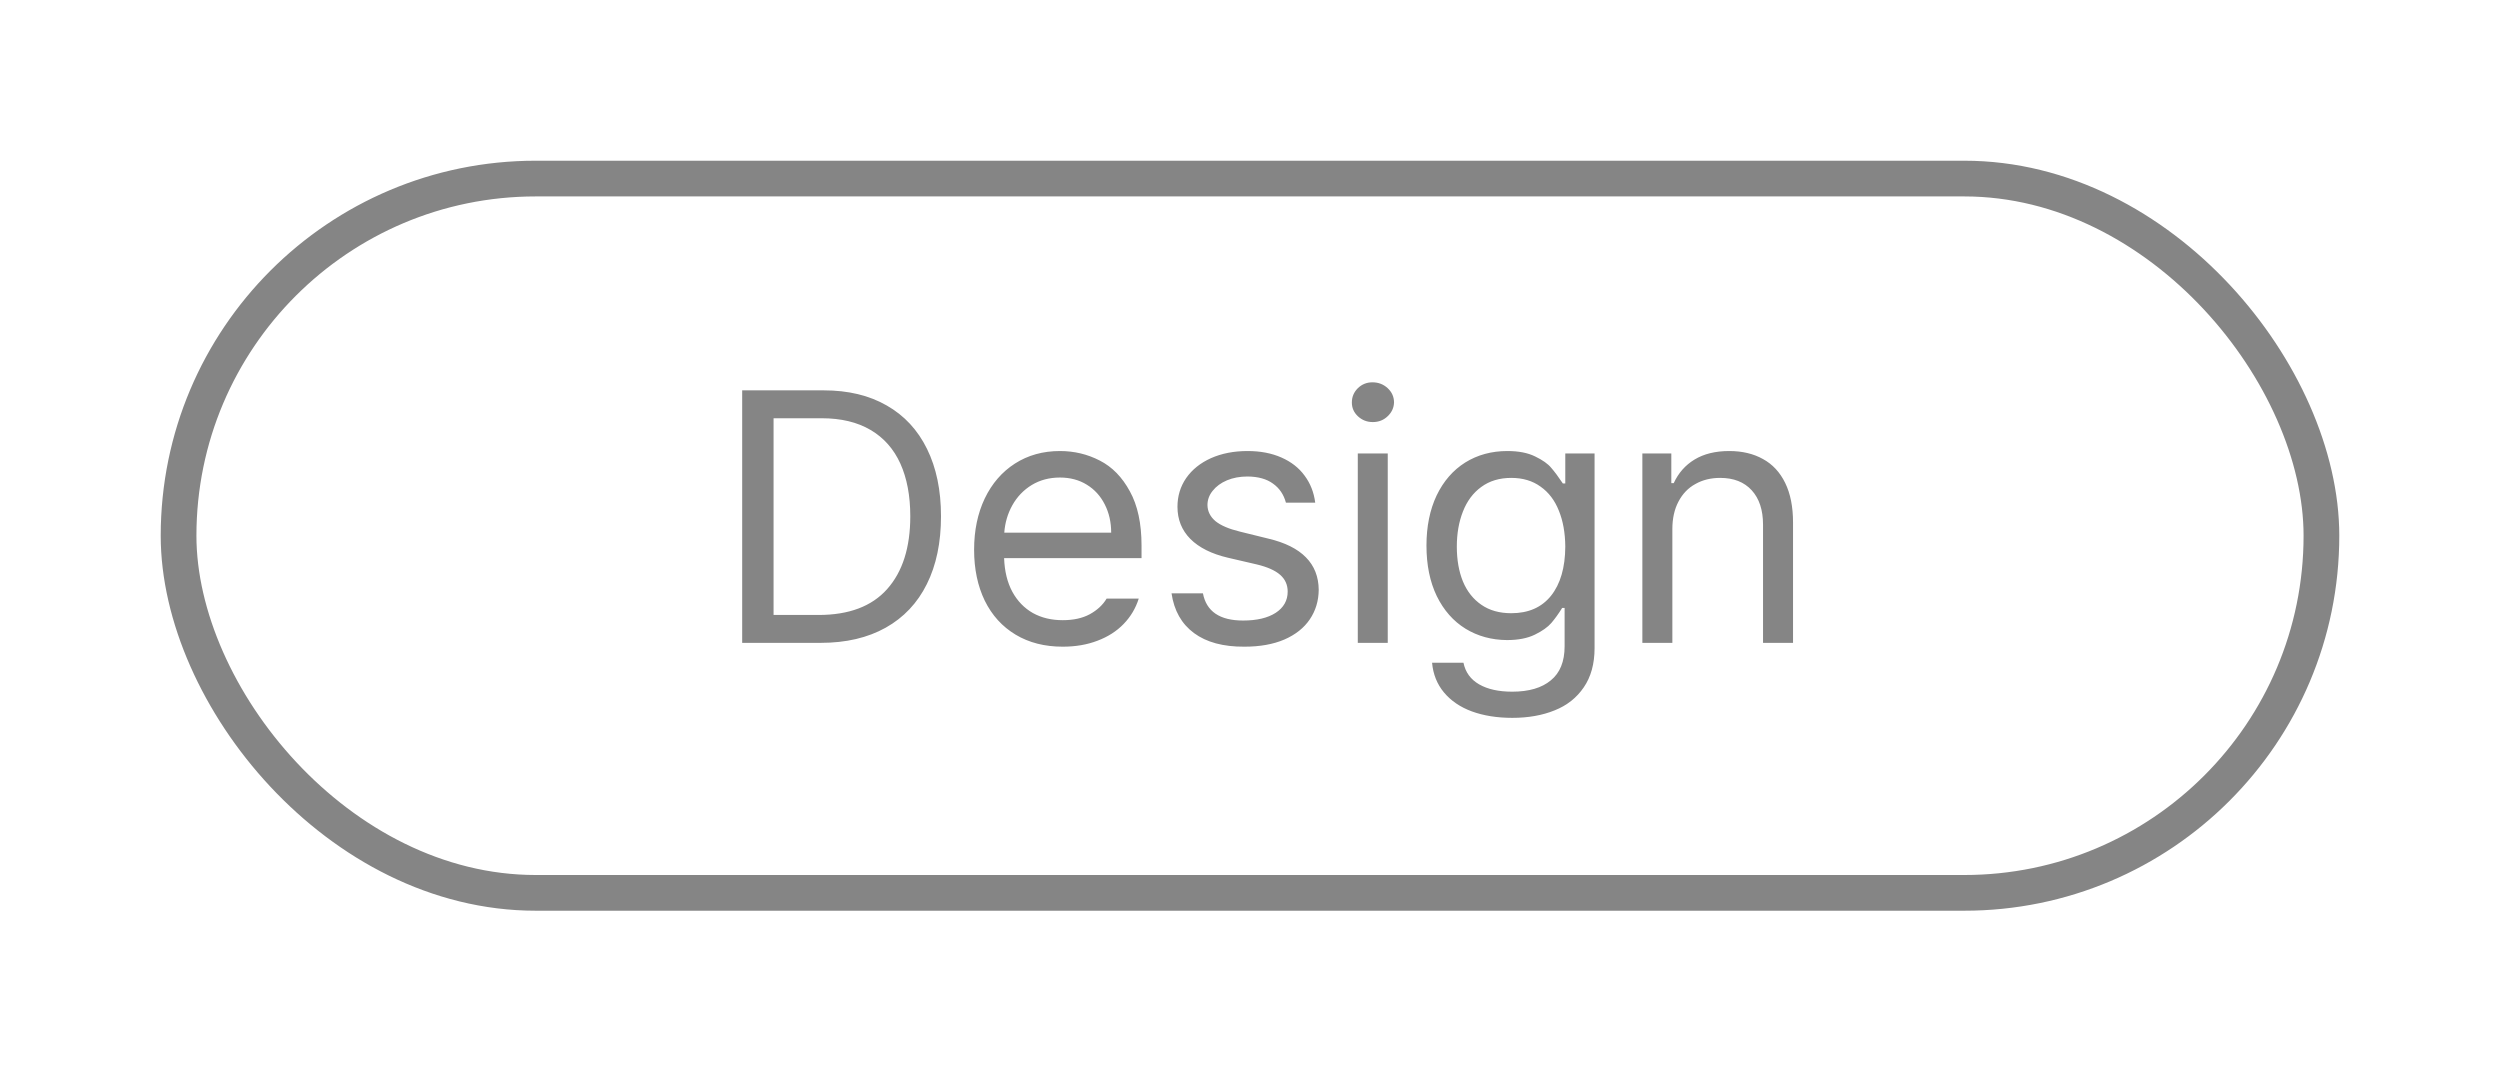 <svg width="70" height="30" viewBox="0 0 70 30" fill="none" xmlns="http://www.w3.org/2000/svg">
<g filter="url(#filter0_d_1706_904)">
<rect x="1" y="1" width="60" height="20" rx="10" stroke="#858585"/>
<path d="M16.781 14V6.93H19.066C19.75 6.93 20.338 7.071 20.829 7.354C21.321 7.634 21.697 8.04 21.957 8.57C22.217 9.098 22.348 9.726 22.348 10.455C22.348 11.191 22.216 11.824 21.952 12.354C21.689 12.885 21.304 13.292 20.8 13.575C20.295 13.858 19.688 14 18.979 14H16.781ZM18.92 13.219C19.77 13.219 20.409 12.978 20.839 12.496C21.272 12.011 21.488 11.331 21.488 10.455C21.488 9.882 21.395 9.391 21.21 8.98C21.024 8.57 20.746 8.256 20.375 8.038C20.004 7.82 19.548 7.711 19.008 7.711H17.66V13.219H18.92ZM25.756 14.107C25.251 14.107 24.812 13.995 24.438 13.771C24.063 13.546 23.775 13.229 23.573 12.818C23.375 12.408 23.275 11.933 23.275 11.393C23.275 10.852 23.375 10.374 23.573 9.957C23.775 9.537 24.057 9.212 24.418 8.98C24.783 8.746 25.203 8.629 25.678 8.629C26.078 8.629 26.451 8.718 26.796 8.897C27.141 9.073 27.421 9.36 27.636 9.757C27.854 10.151 27.963 10.657 27.963 11.275V11.627H24.115C24.128 11.995 24.205 12.309 24.345 12.569C24.488 12.83 24.68 13.028 24.921 13.165C25.162 13.299 25.44 13.365 25.756 13.365C26.055 13.365 26.308 13.31 26.513 13.199C26.721 13.085 26.879 12.939 26.986 12.76H27.885C27.8 13.03 27.659 13.268 27.46 13.473C27.265 13.675 27.02 13.831 26.727 13.941C26.438 14.052 26.114 14.107 25.756 14.107ZM27.113 10.914C27.113 10.621 27.053 10.357 26.933 10.123C26.815 9.889 26.648 9.705 26.43 9.571C26.215 9.438 25.964 9.371 25.678 9.371C25.381 9.371 25.118 9.441 24.887 9.581C24.659 9.721 24.478 9.91 24.345 10.148C24.215 10.382 24.14 10.637 24.12 10.914H27.113ZM32.006 10.074C31.944 9.846 31.824 9.669 31.645 9.542C31.469 9.412 31.231 9.345 30.932 9.342C30.717 9.342 30.525 9.378 30.355 9.449C30.186 9.521 30.053 9.618 29.955 9.742C29.857 9.863 29.809 9.996 29.809 10.143C29.812 10.318 29.887 10.468 30.033 10.592C30.18 10.712 30.408 10.81 30.717 10.885L31.508 11.08C31.98 11.191 32.333 11.367 32.567 11.607C32.802 11.845 32.921 12.148 32.924 12.516C32.921 12.825 32.838 13.1 32.675 13.341C32.512 13.582 32.274 13.771 31.962 13.907C31.649 14.041 31.277 14.107 30.844 14.107C30.251 14.111 29.781 13.984 29.433 13.727C29.084 13.469 28.874 13.098 28.803 12.613H29.682C29.779 13.121 30.154 13.375 30.805 13.375C31.192 13.375 31.496 13.303 31.718 13.16C31.942 13.014 32.055 12.815 32.055 12.565C32.055 12.376 31.985 12.219 31.845 12.096C31.705 11.972 31.485 11.874 31.186 11.803L30.385 11.617C29.926 11.51 29.574 11.334 29.33 11.09C29.089 10.846 28.969 10.546 28.969 10.191C28.969 9.892 29.05 9.623 29.213 9.386C29.379 9.148 29.61 8.963 29.906 8.829C30.206 8.696 30.547 8.629 30.932 8.629C31.29 8.629 31.605 8.689 31.879 8.81C32.152 8.93 32.369 9.099 32.528 9.317C32.691 9.535 32.79 9.788 32.826 10.074H32.006ZM34.018 8.697H34.857V14H34.018V8.697ZM34.438 7.818C34.278 7.818 34.14 7.765 34.023 7.657C33.908 7.55 33.852 7.421 33.852 7.271C33.852 7.115 33.907 6.982 34.018 6.871C34.132 6.76 34.268 6.705 34.428 6.705C34.594 6.705 34.735 6.759 34.852 6.866C34.97 6.974 35.03 7.105 35.033 7.262C35.03 7.415 34.97 7.547 34.852 7.657C34.739 7.765 34.6 7.818 34.438 7.818ZM38.344 16.1C37.917 16.1 37.54 16.039 37.211 15.919C36.885 15.799 36.625 15.621 36.43 15.387C36.238 15.156 36.127 14.879 36.098 14.557H36.977C37.032 14.824 37.178 15.025 37.416 15.162C37.654 15.299 37.963 15.367 38.344 15.367C38.809 15.367 39.169 15.261 39.423 15.05C39.68 14.841 39.809 14.524 39.809 14.098V13.023H39.74C39.639 13.186 39.538 13.326 39.438 13.443C39.337 13.56 39.182 13.67 38.974 13.771C38.769 13.871 38.51 13.922 38.197 13.922C37.764 13.919 37.377 13.813 37.035 13.604C36.693 13.393 36.425 13.088 36.23 12.691C36.037 12.291 35.941 11.819 35.941 11.275C35.941 10.742 36.036 10.274 36.225 9.874C36.417 9.474 36.684 9.166 37.025 8.951C37.37 8.736 37.764 8.629 38.207 8.629C38.52 8.629 38.778 8.679 38.983 8.78C39.192 8.881 39.342 8.987 39.433 9.098C39.527 9.205 39.636 9.352 39.76 9.537H39.828V8.697H40.648V14.146C40.648 14.586 40.547 14.952 40.346 15.245C40.147 15.538 39.875 15.753 39.53 15.89C39.185 16.03 38.79 16.1 38.344 16.1ZM36.791 11.305C36.791 11.676 36.848 12.001 36.962 12.281C37.079 12.561 37.252 12.779 37.48 12.935C37.707 13.092 37.986 13.17 38.315 13.17C38.796 13.17 39.167 13.007 39.428 12.682C39.691 12.353 39.825 11.894 39.828 11.305C39.825 10.921 39.765 10.585 39.648 10.299C39.533 10.009 39.363 9.785 39.135 9.625C38.91 9.462 38.637 9.381 38.315 9.381C37.986 9.381 37.706 9.465 37.475 9.635C37.247 9.801 37.076 10.03 36.962 10.323C36.848 10.613 36.791 10.94 36.791 11.305ZM42.826 14H41.986V8.697H42.797V9.527H42.865C42.995 9.244 43.189 9.024 43.446 8.868C43.707 8.709 44.031 8.629 44.418 8.629C44.783 8.629 45.098 8.704 45.365 8.854C45.632 9 45.839 9.223 45.985 9.522C46.132 9.822 46.205 10.191 46.205 10.631V14H45.365V10.69C45.365 10.279 45.259 9.959 45.048 9.728C44.836 9.496 44.542 9.381 44.164 9.381C43.904 9.381 43.672 9.438 43.471 9.552C43.269 9.662 43.111 9.827 42.997 10.045C42.883 10.26 42.826 10.517 42.826 10.816V14Z" fill="#858585"/>
</g>
<defs>
<filter id="filter0_d_1706_904" x="0.5" y="0.5" width="69" height="29" filterUnits="userSpaceOnUse" color-interpolation-filters="sRGB">
<feFlood flood-opacity="0" result="BackgroundImageFix"/>
<feColorMatrix in="SourceAlpha" type="matrix" values="0 0 0 0 0 0 0 0 0 0 0 0 0 0 0 0 0 0 127 0" result="hardAlpha"/>
<feOffset dx="4" dy="4"/>
<feGaussianBlur stdDeviation="2"/>
<feComposite in2="hardAlpha" operator="out"/>
<feColorMatrix type="matrix" values="0 0 0 0 0 0 0 0 0 0 0 0 0 0 0 0 0 0 0.1 0"/>
<feBlend mode="normal" in2="BackgroundImageFix" result="effect1_dropShadow_1706_904"/>
<feBlend mode="normal" in="SourceGraphic" in2="effect1_dropShadow_1706_904" result="shape"/>
</filter>
</defs>
</svg>
